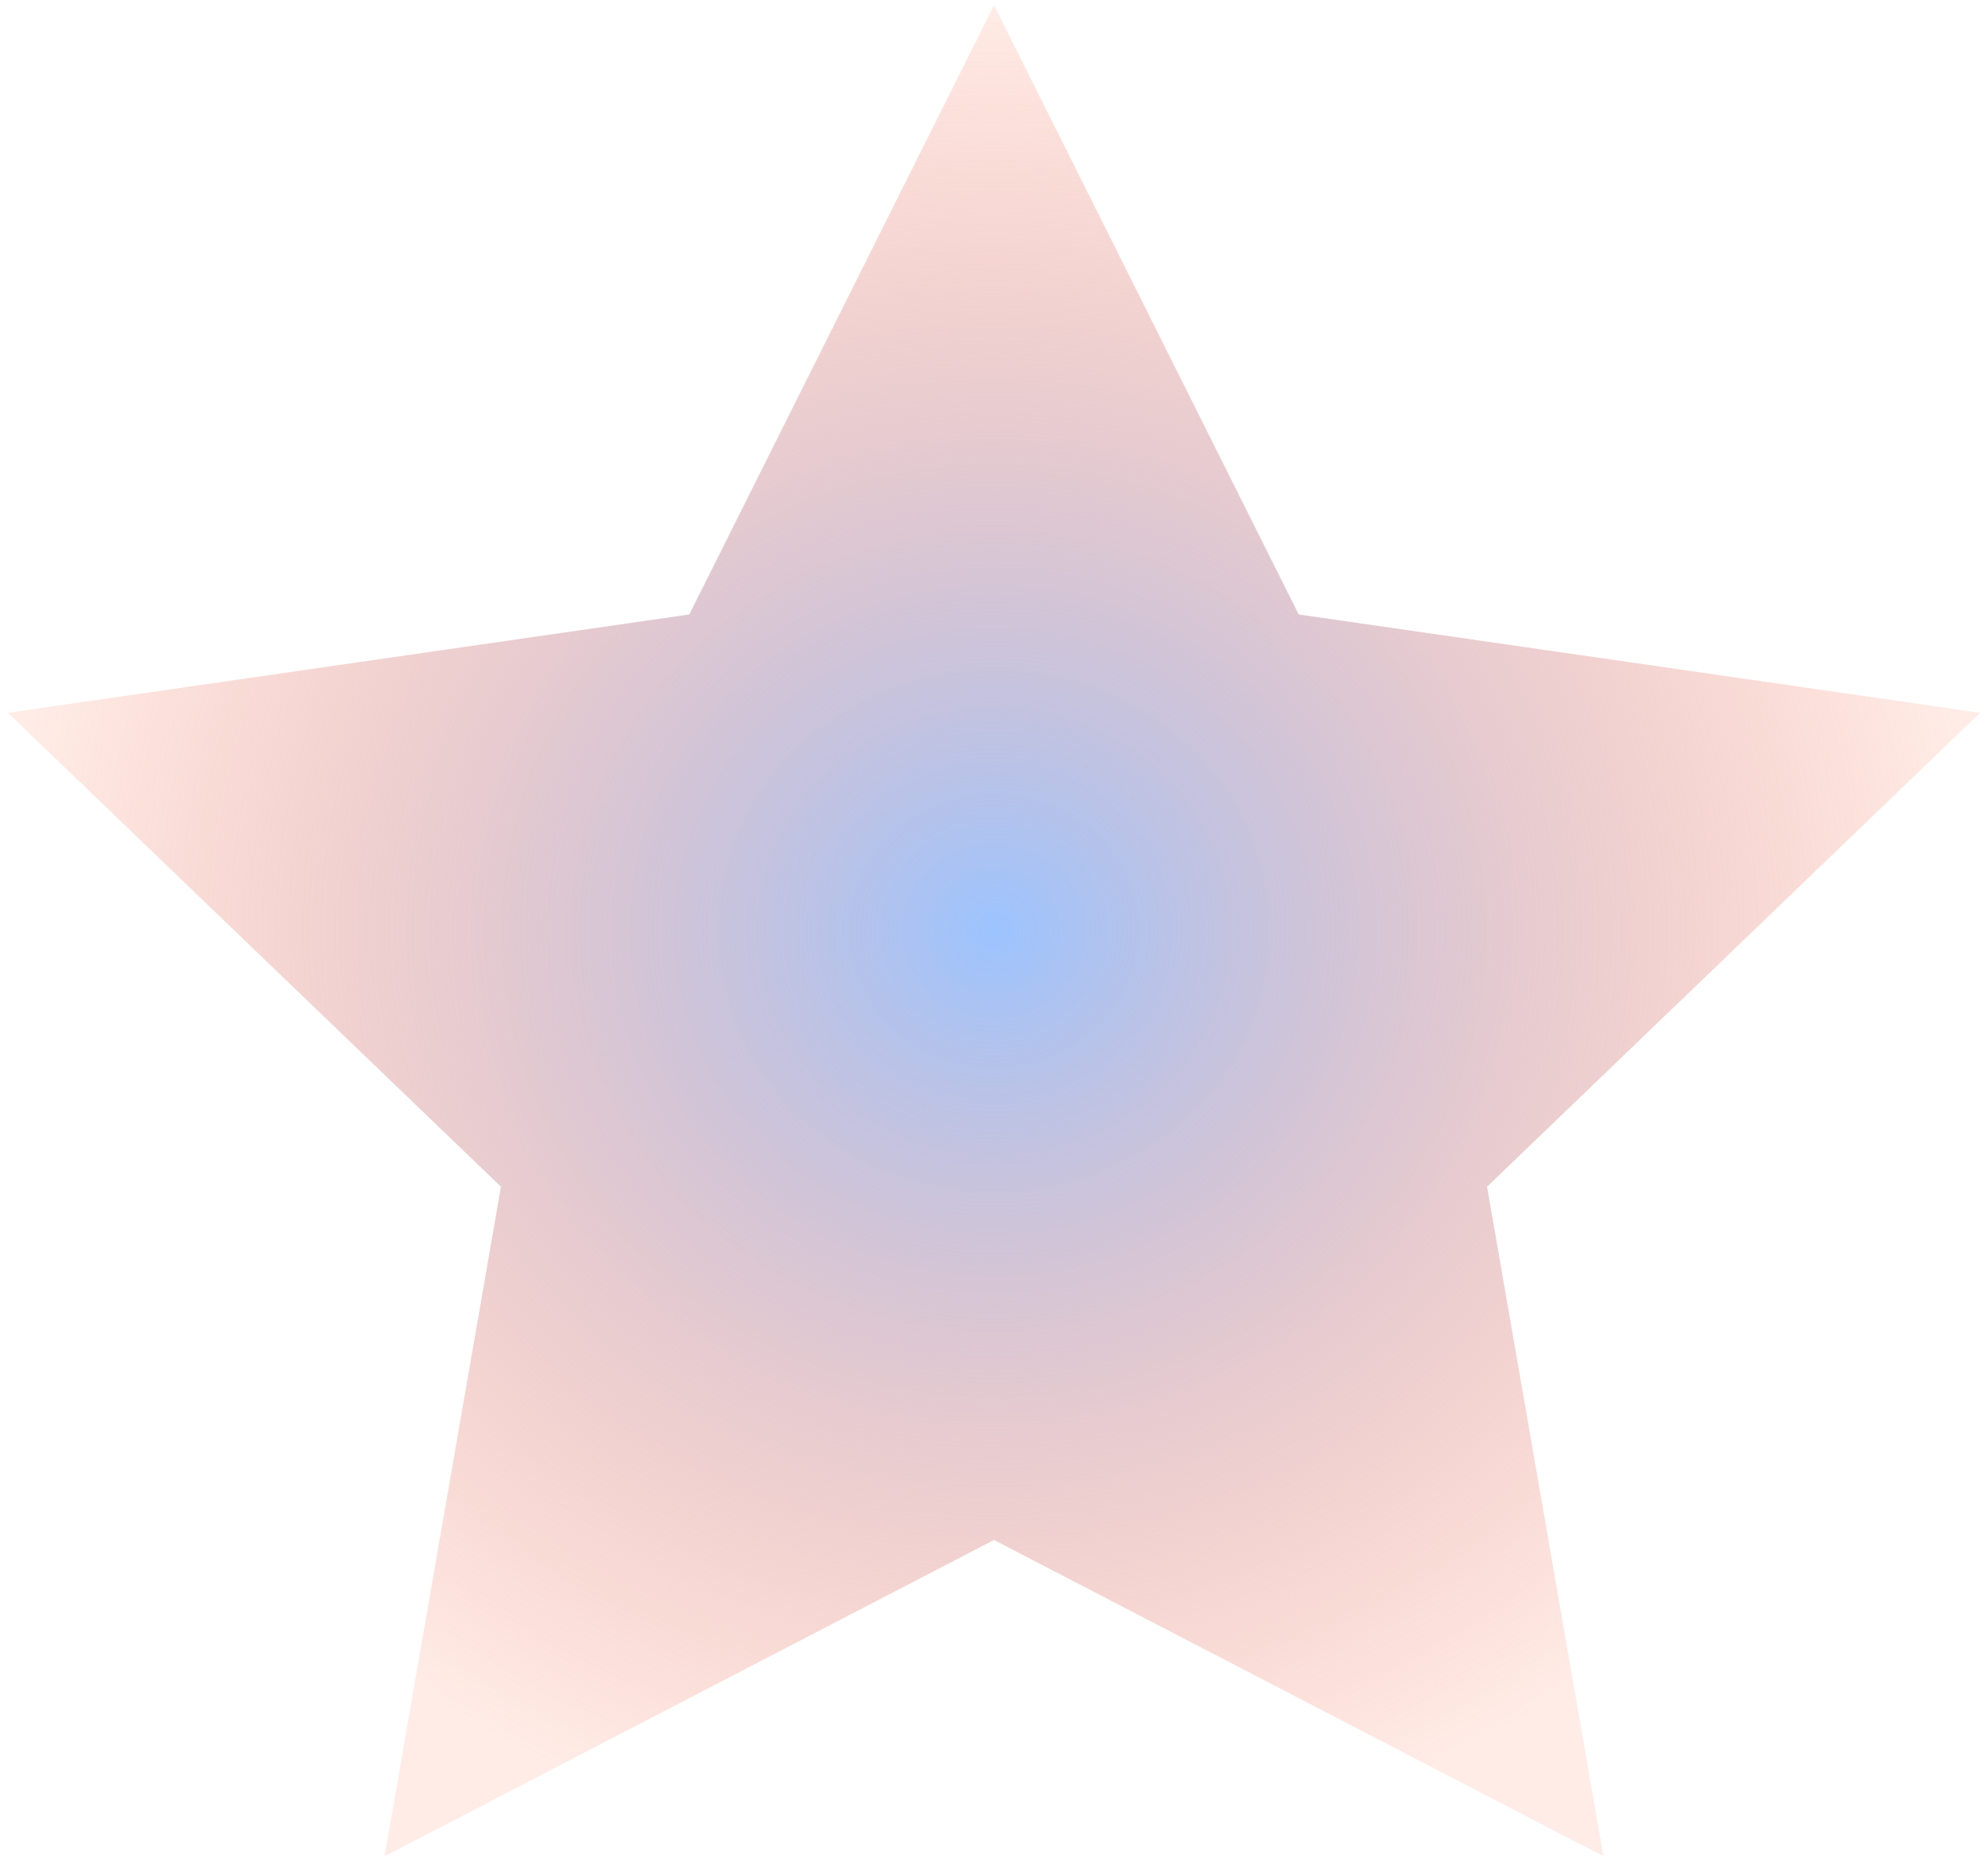 <svg width="63" height="59" viewBox="0 0 63 59" fill="none" xmlns="http://www.w3.org/2000/svg">
<path d="M31.5 0.167L41.156 19.468L62.75 22.583L47.125 37.598L50.812 58.812L31.5 48.791L12.188 58.812L15.875 37.598L0.25 22.583L21.844 19.468L31.5 0.167Z" fill="url(#paint0_angular_0_73)"/>
<defs>
<radialGradient id="paint0_angular_0_73" cx="0" cy="0" r="1" gradientUnits="userSpaceOnUse" gradientTransform="translate(31.5 29.489) rotate(90) scale(29.323 31.25)">
<stop stop-color="#9CC4FF"/>
<stop offset="1" stop-color="#FF7F5D" stop-opacity="0.15"/>
</radialGradient>
</defs>
</svg>
